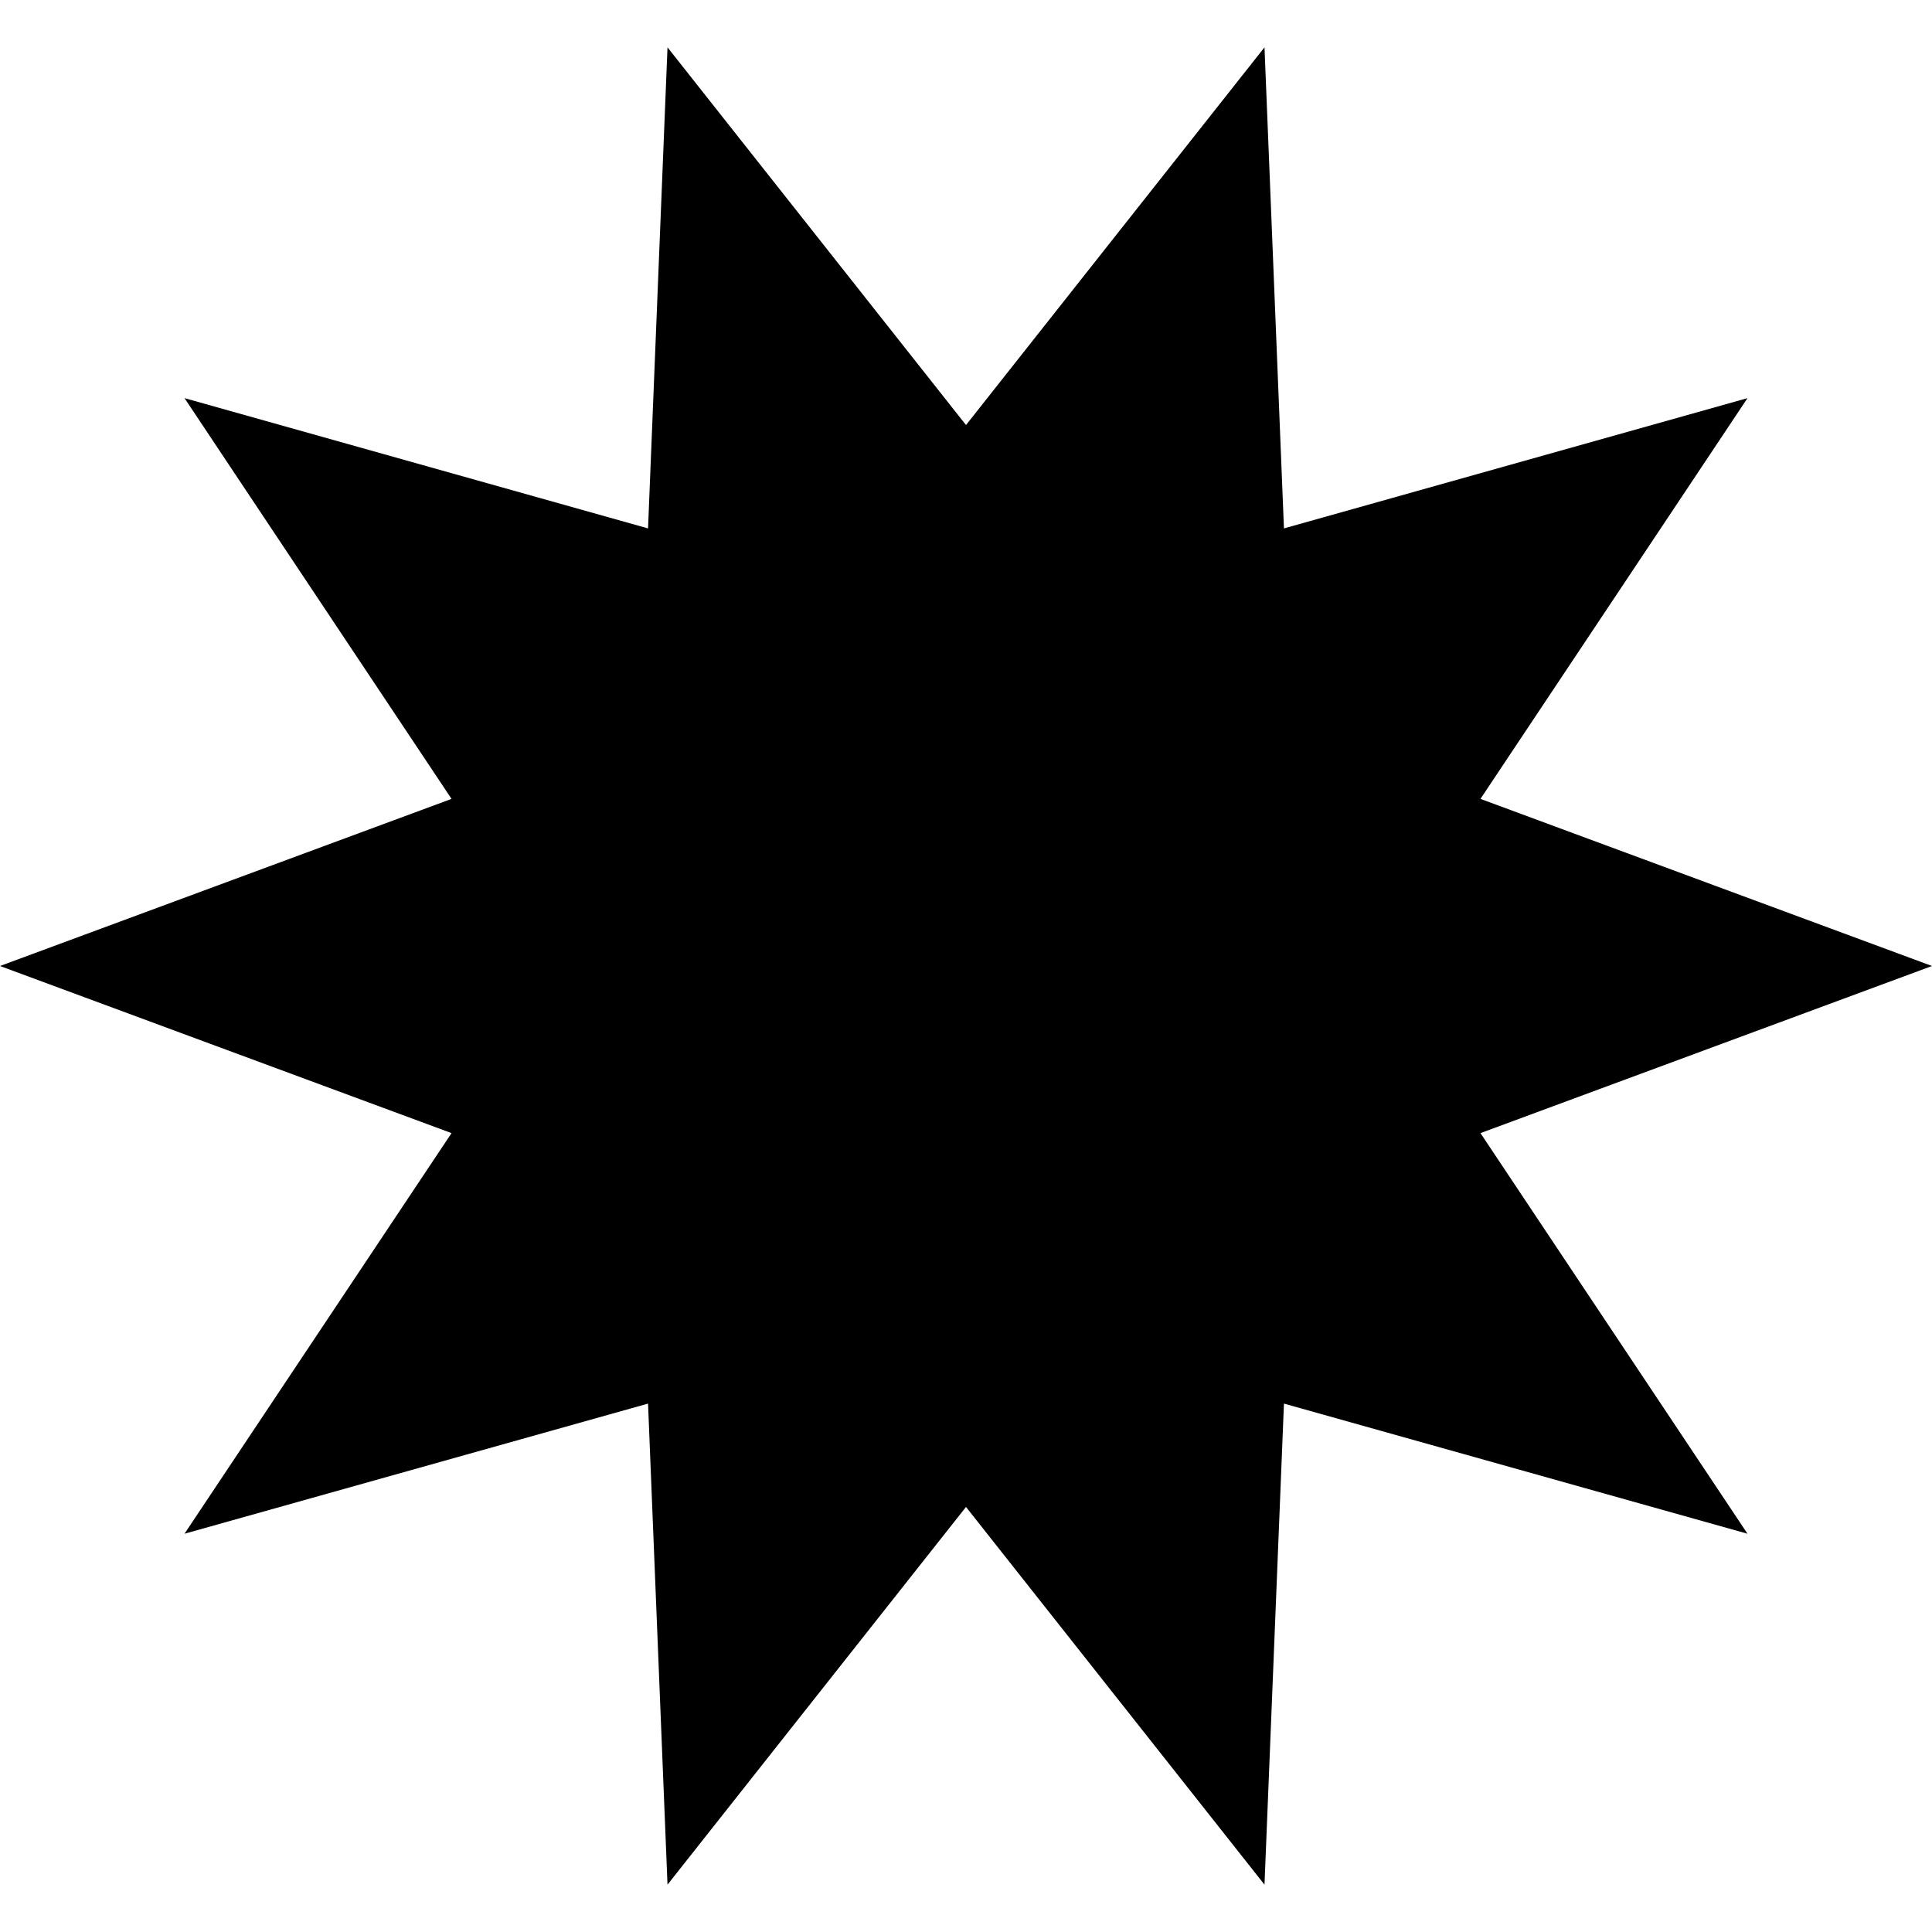 <svg width="14" height="14" viewBox="0 0 14 14" fill="none" xmlns="http://www.w3.org/2000/svg">
<path d="M14 7L10.728 5.789L12.663 2.885L9.304 3.829L9.163 0.343L7 3.08L4.837 0.343L4.696 3.829L1.337 2.885L3.272 5.789L-3.0598e-07 7L3.272 8.211L1.337 11.114L4.696 10.171L4.837 13.657L7 10.92L9.163 13.657L9.304 10.171L12.663 11.114L10.728 8.211L14 7Z" fill="black"/>
</svg>
